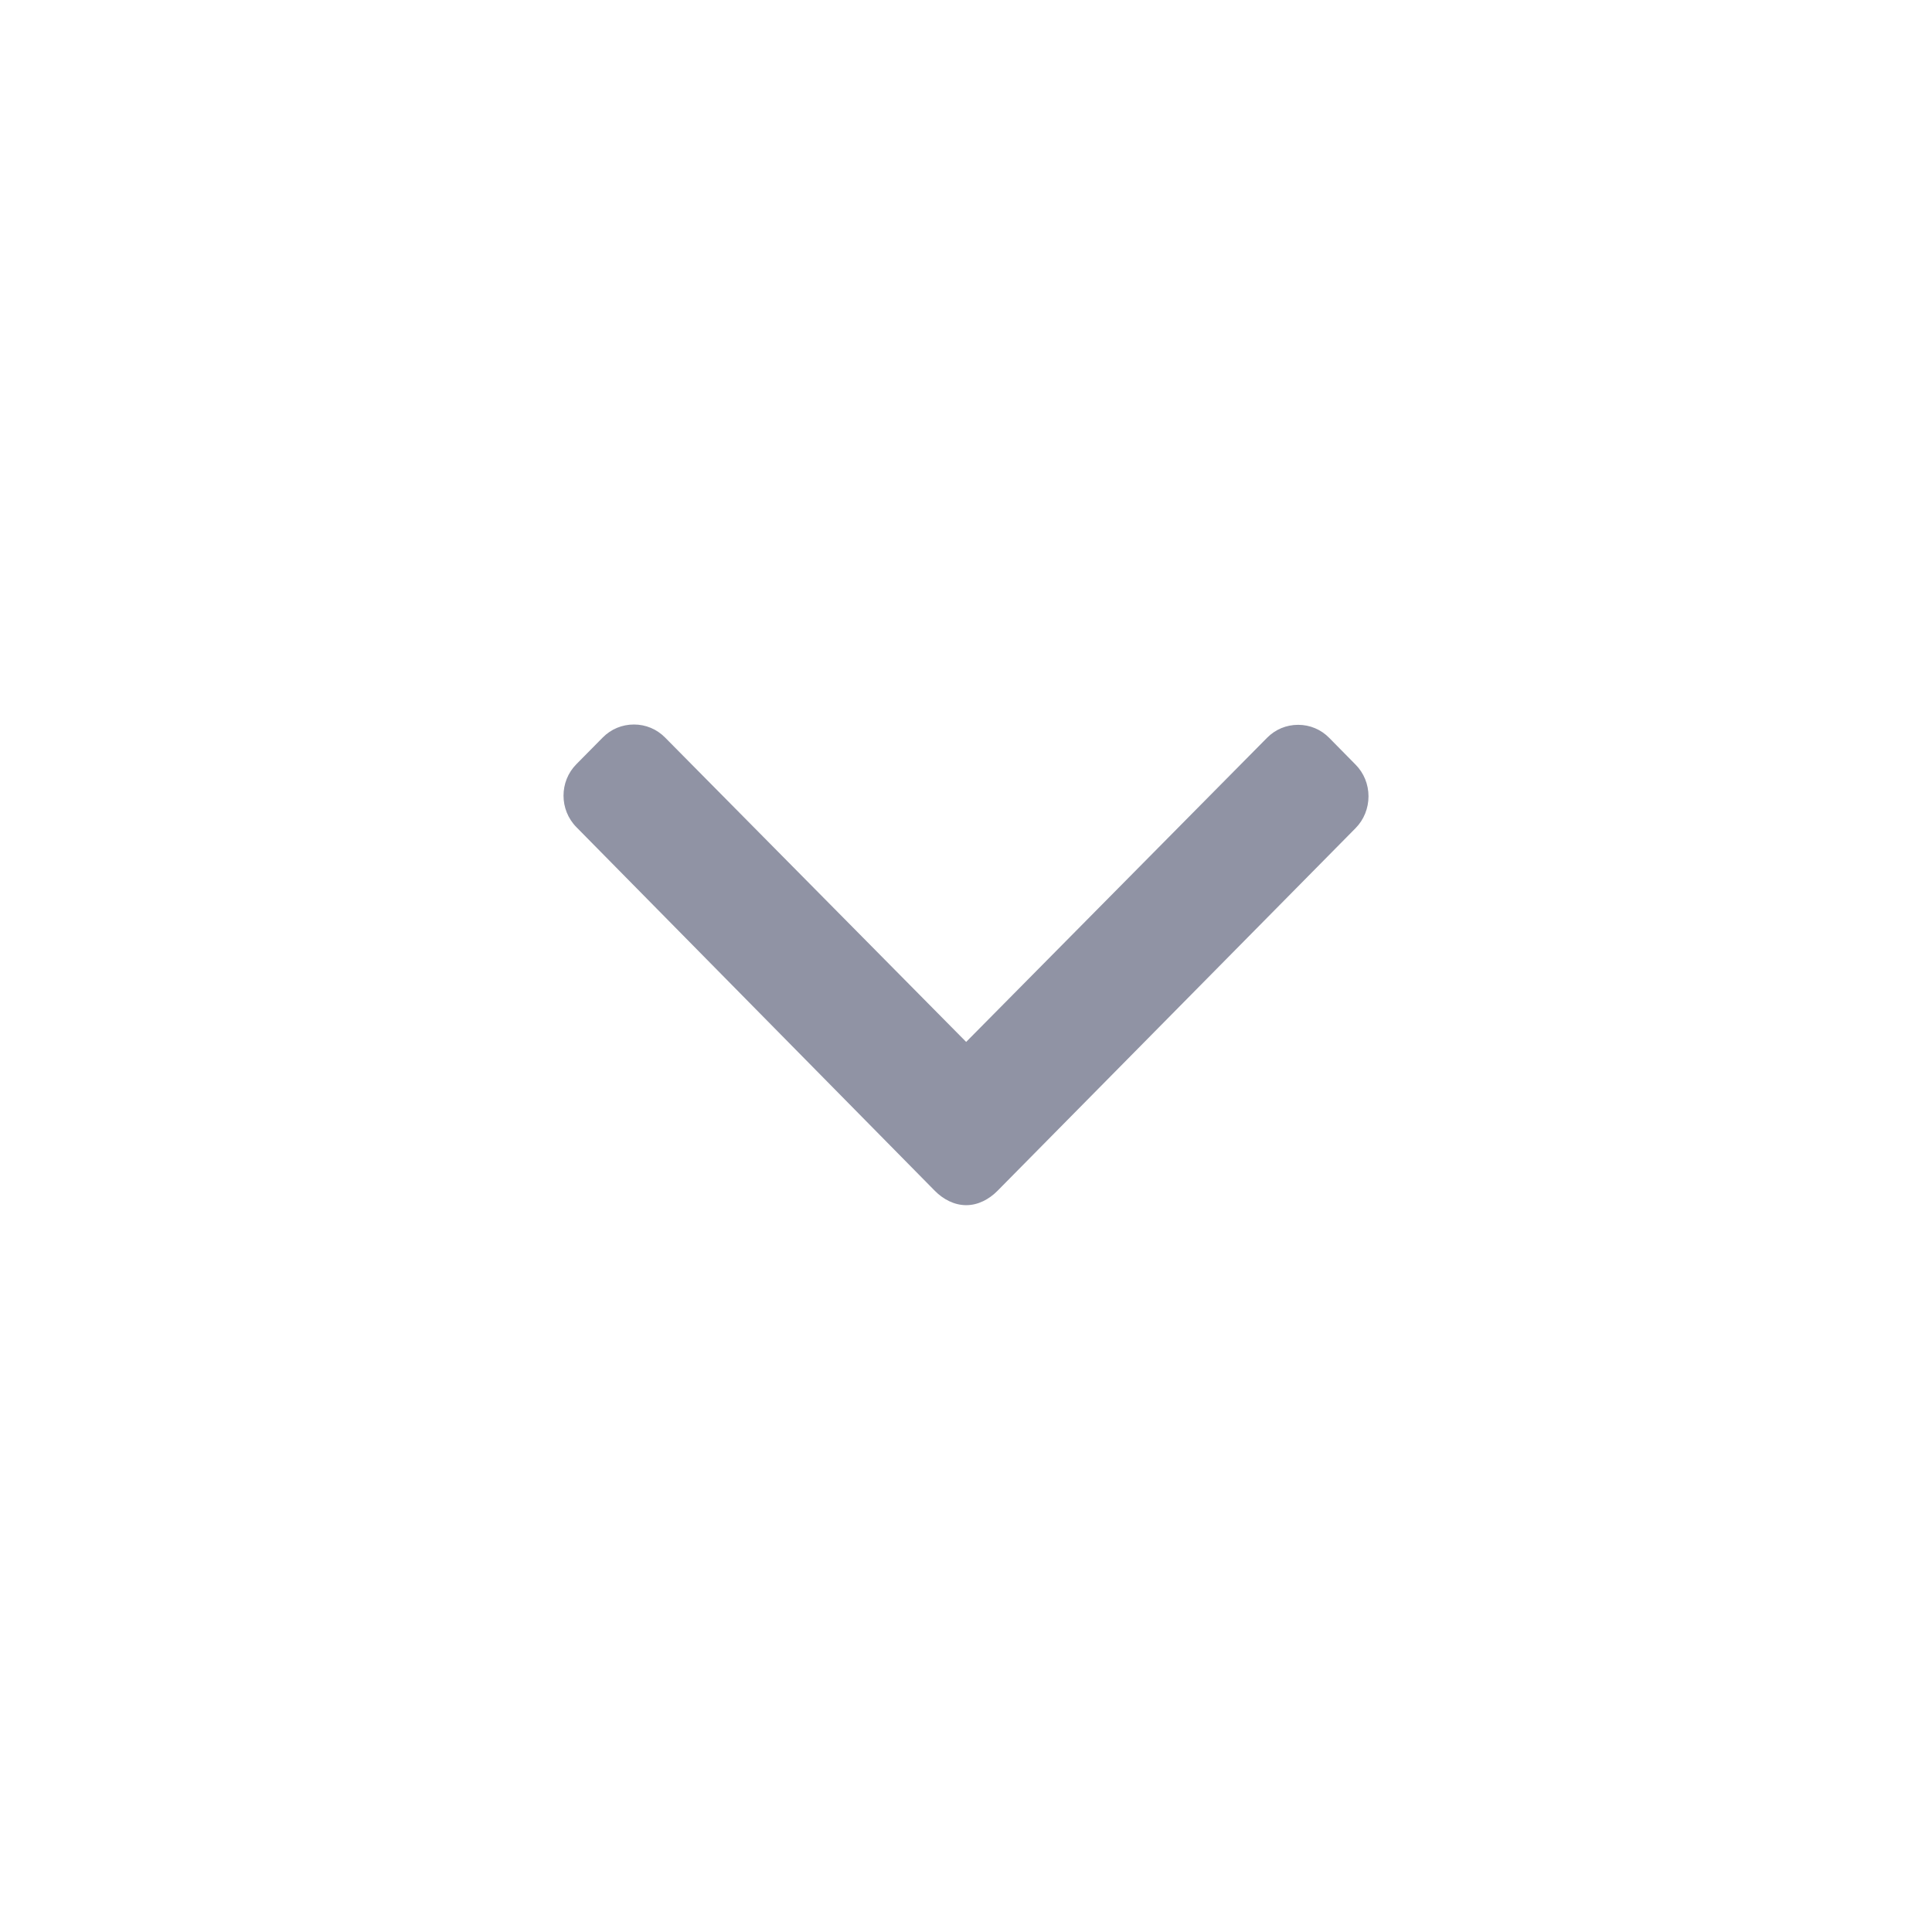 <svg width="24" height="24" viewBox="0 0 24 24" fill="none" xmlns="http://www.w3.org/2000/svg">
<path d="M16.84 9.499L16.512 9.166C16.409 9.061 16.272 9.004 16.126 9.004C15.979 9.004 15.842 9.061 15.739 9.166L12.002 12.943L8.261 9.161C8.158 9.057 8.021 9 7.875 9C7.728 9 7.591 9.057 7.488 9.161L7.16 9.493C6.947 9.708 6.947 10.059 7.16 10.275L11.614 14.794C11.717 14.898 11.854 14.971 12.002 14.971H12.004C12.15 14.971 12.287 14.898 12.39 14.794L16.84 10.287C16.943 10.183 17 10.04 17 9.892C17 9.744 16.943 9.603 16.84 9.499Z" fill="#9093A4"/>
</svg>
